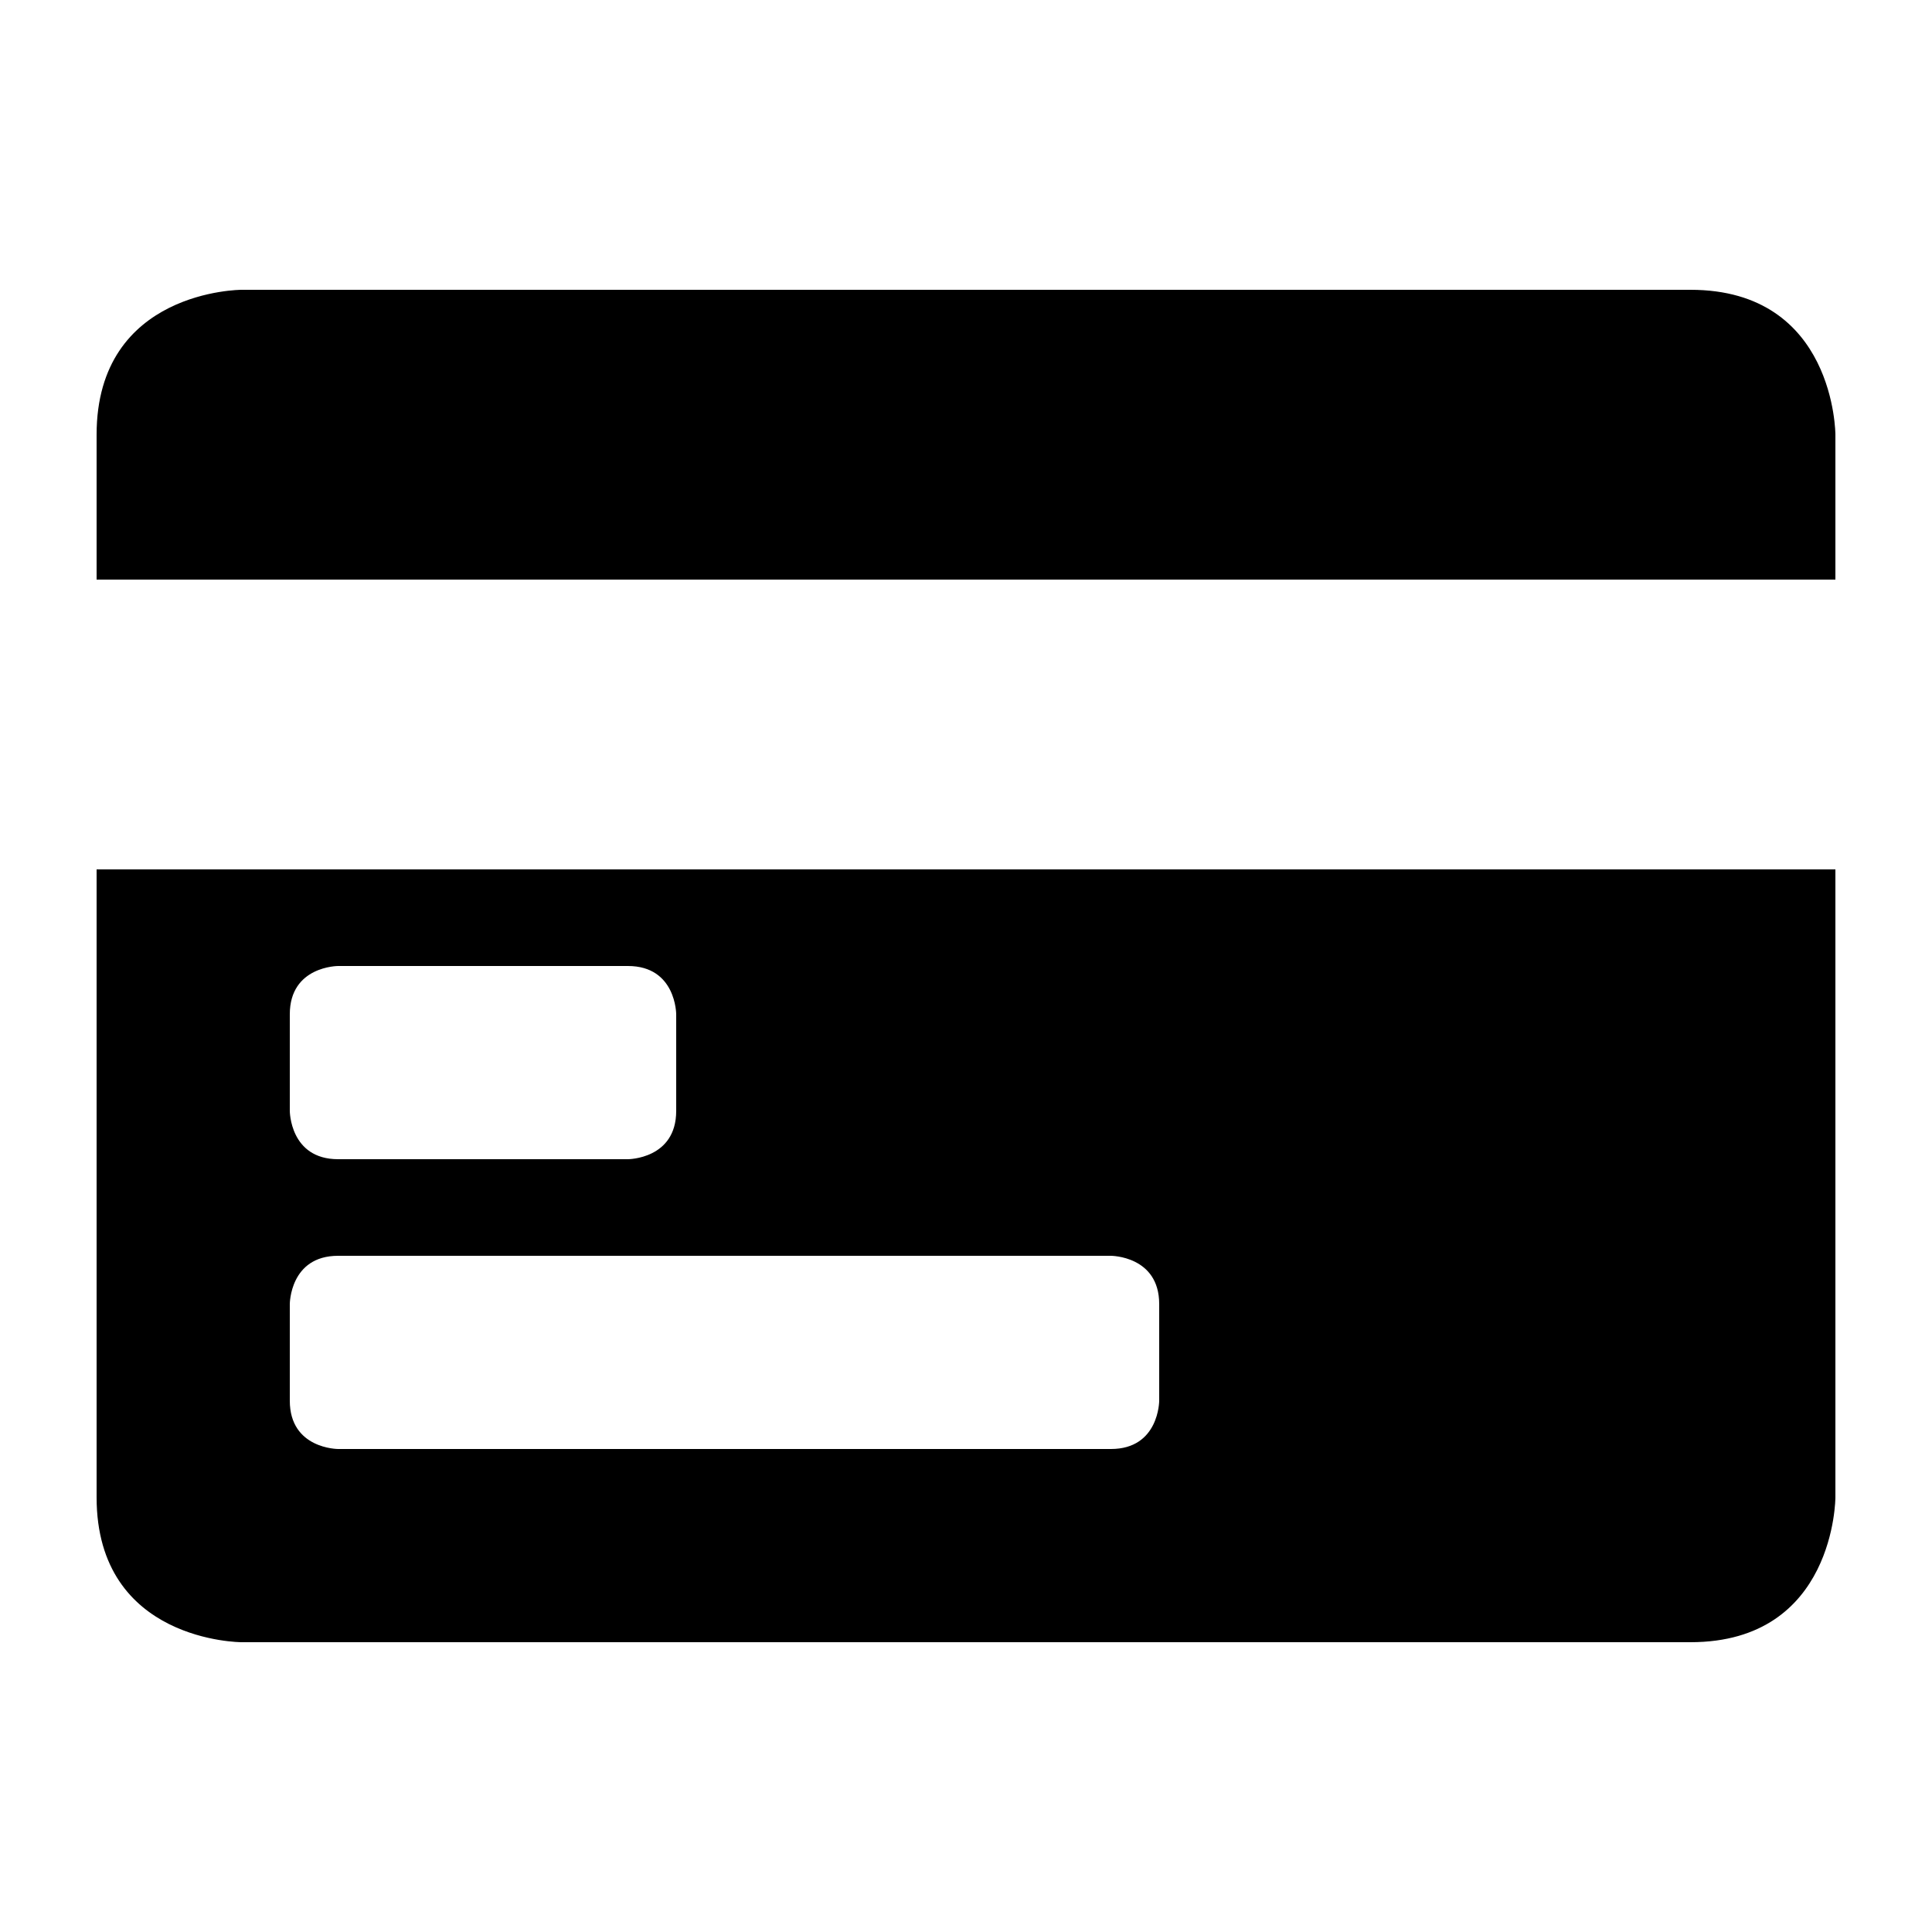 <?xml version="1.0" encoding="UTF-8"?>
<svg width="50" height="50" version="1.1" viewBox="0 0 50 50" xmlns="http://www.w3.org/2000/svg">
<path d="m6.25 7.5s-3.75 0-3.75 3.75v3.75h45v-3.75s0-3.75-3.75-3.75h-37.5zm-3.75 15v16.25c0 3.75 3.75 3.75 3.75 3.75h37.5c3.75 0 3.75-3.75 3.75-3.75v-16.25h-45zm6.25 2.5h7.5c1.25 0 1.25 1.25 1.25 1.25v2.5c0 1.25-1.25 1.25-1.25 1.25h-7.5c-1.25 0-1.25-1.25-1.25-1.25v-2.5c0-1.25 1.25-1.25 1.25-1.25zm0 7.5h20s1.25 0 1.25 1.25v2.5s0 1.25-1.25 1.25h-20s-1.25 0-1.25-1.25v-2.5s0-1.25 1.25-1.25z"/>
</svg>
